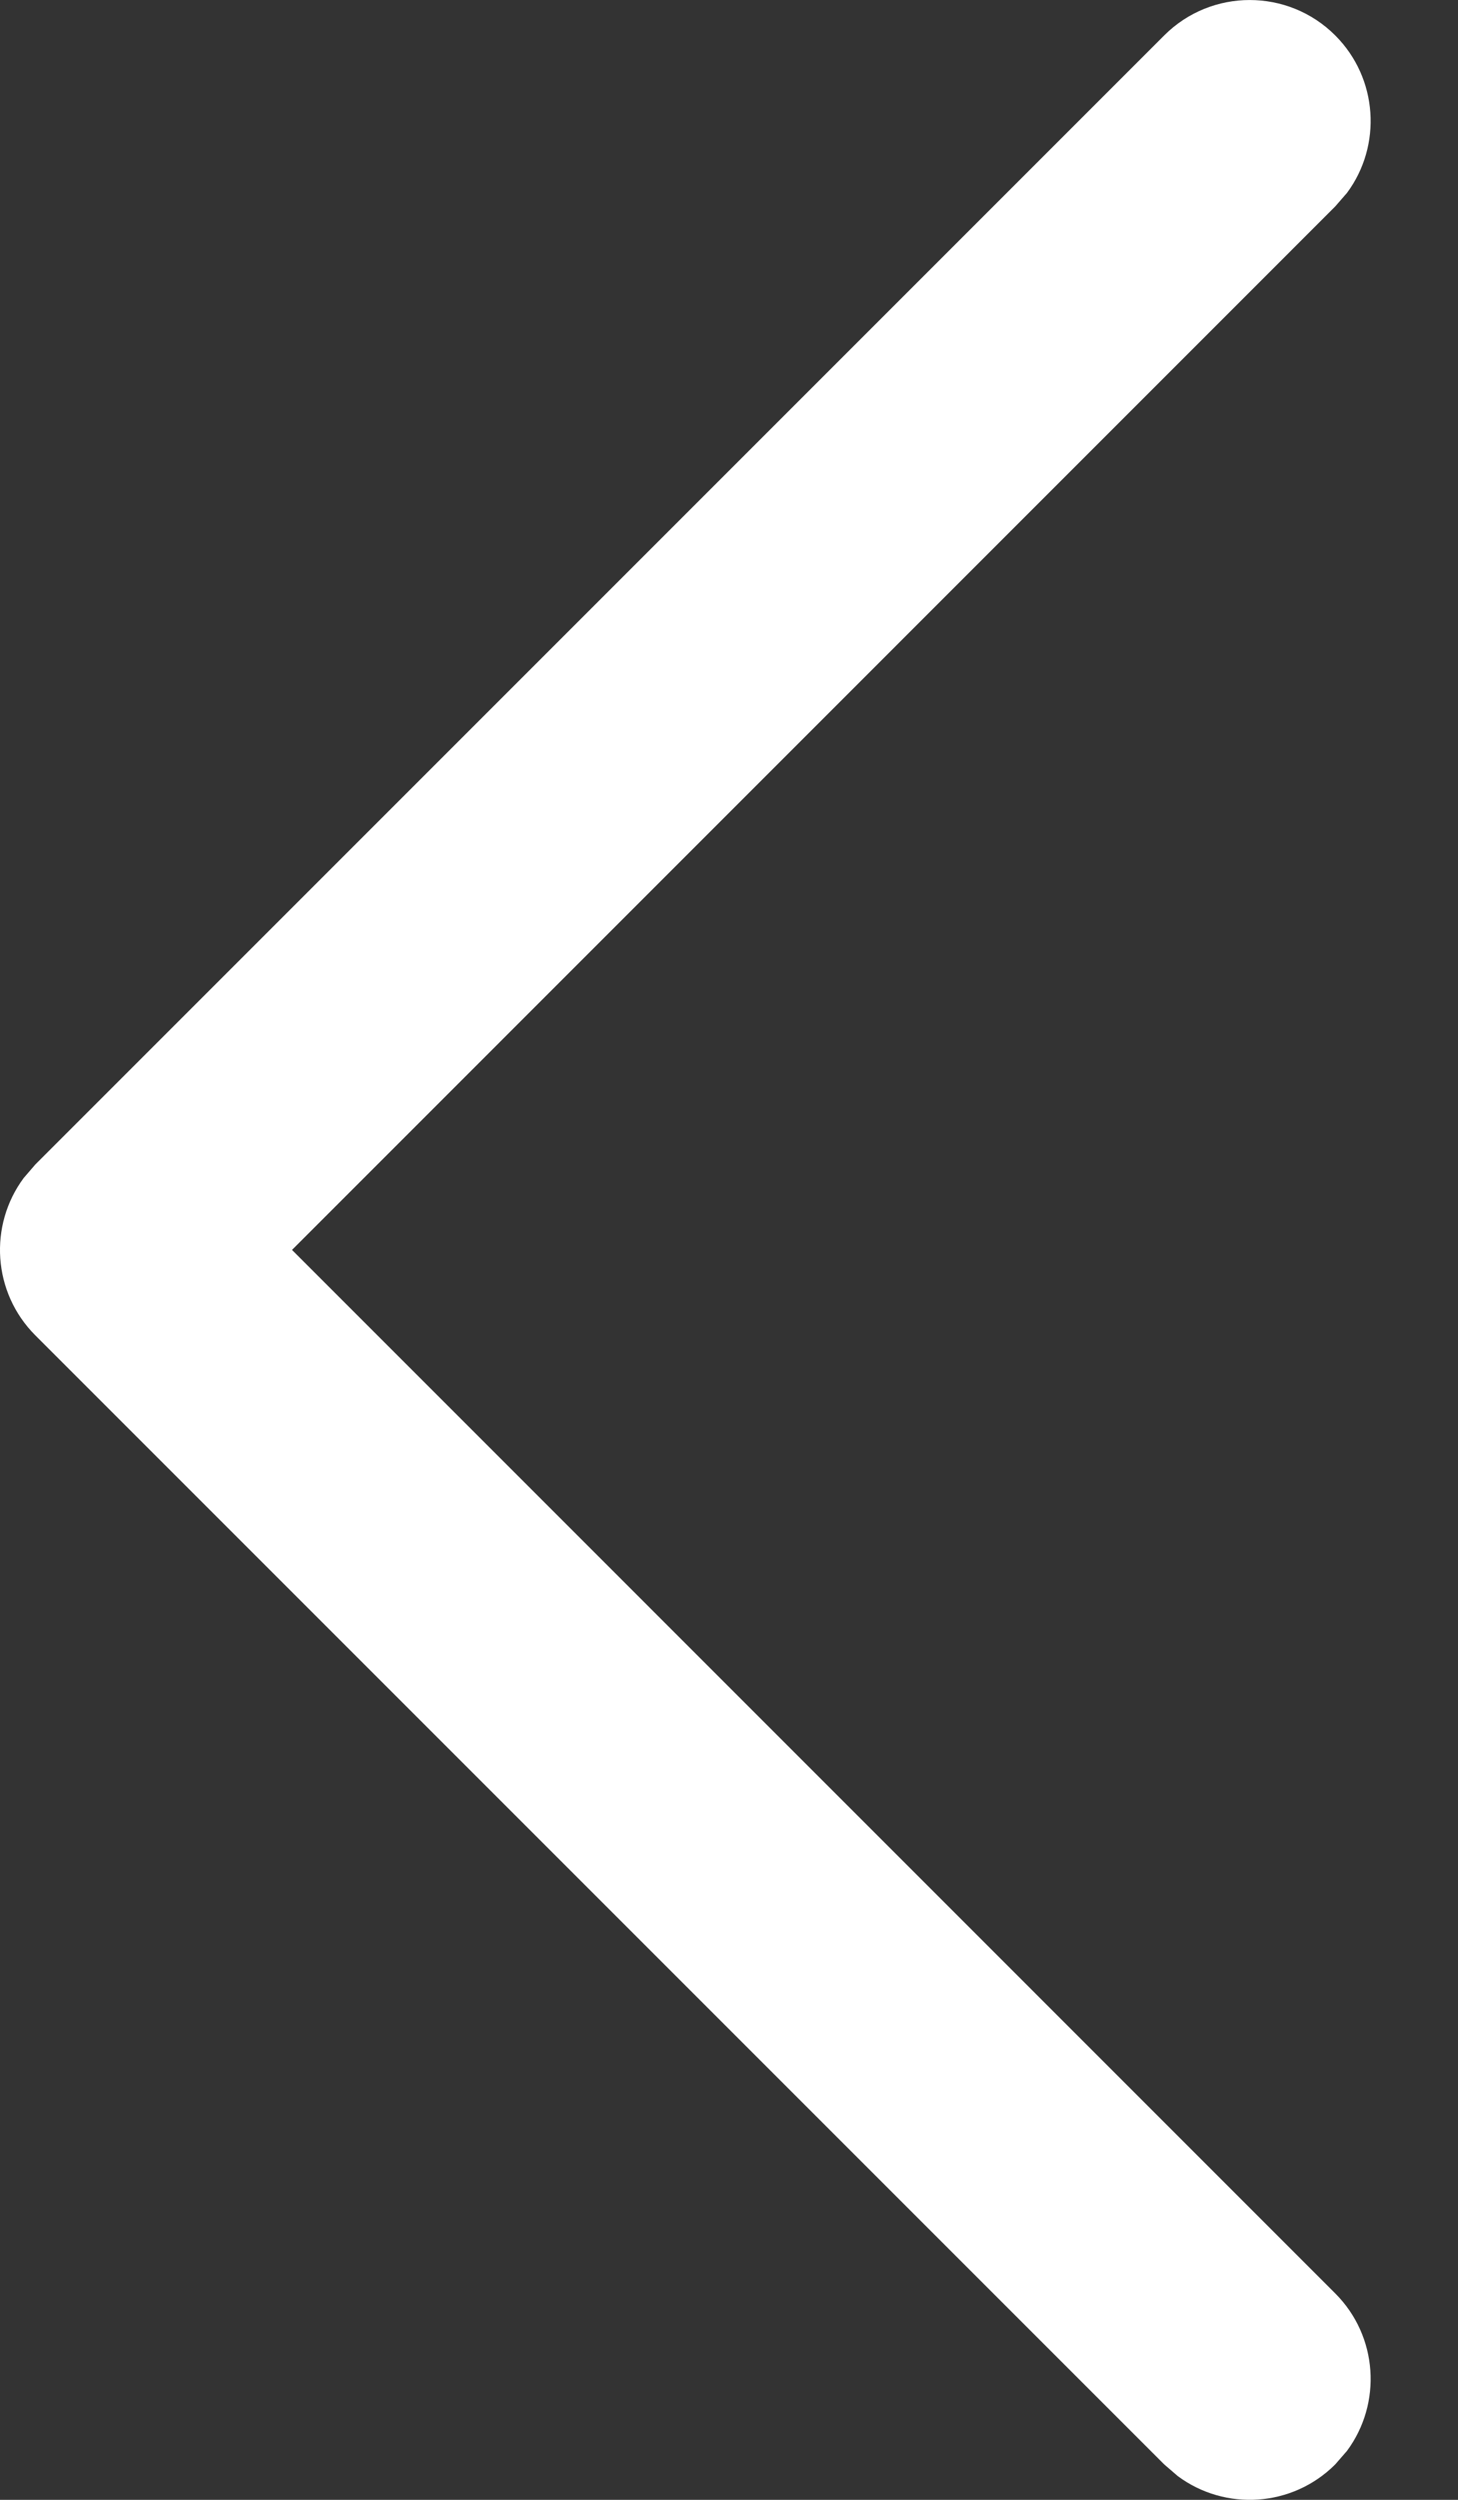 <svg width="14" height="24" viewBox="0 0 14 24" fill="none" xmlns="http://www.w3.org/2000/svg">
<rect x="0" y="0" width="14" height="24" fill="#333333" stroke="none"/>
<path d="M12.821 0.34C13.233 0.752 13.271 1.398 12.934 1.852L12.821 1.982L2.804 12L12.821 22.018C13.233 22.43 13.271 23.075 12.934 23.53L12.821 23.66C12.409 24.072 11.764 24.11 11.309 23.772L11.179 23.66L0.34 12.821C-0.072 12.409 -0.11 11.764 0.228 11.309L0.34 11.179L11.179 0.34C11.632 -0.113 12.368 -0.113 12.821 0.34Z" fill="white"/>
</svg>
